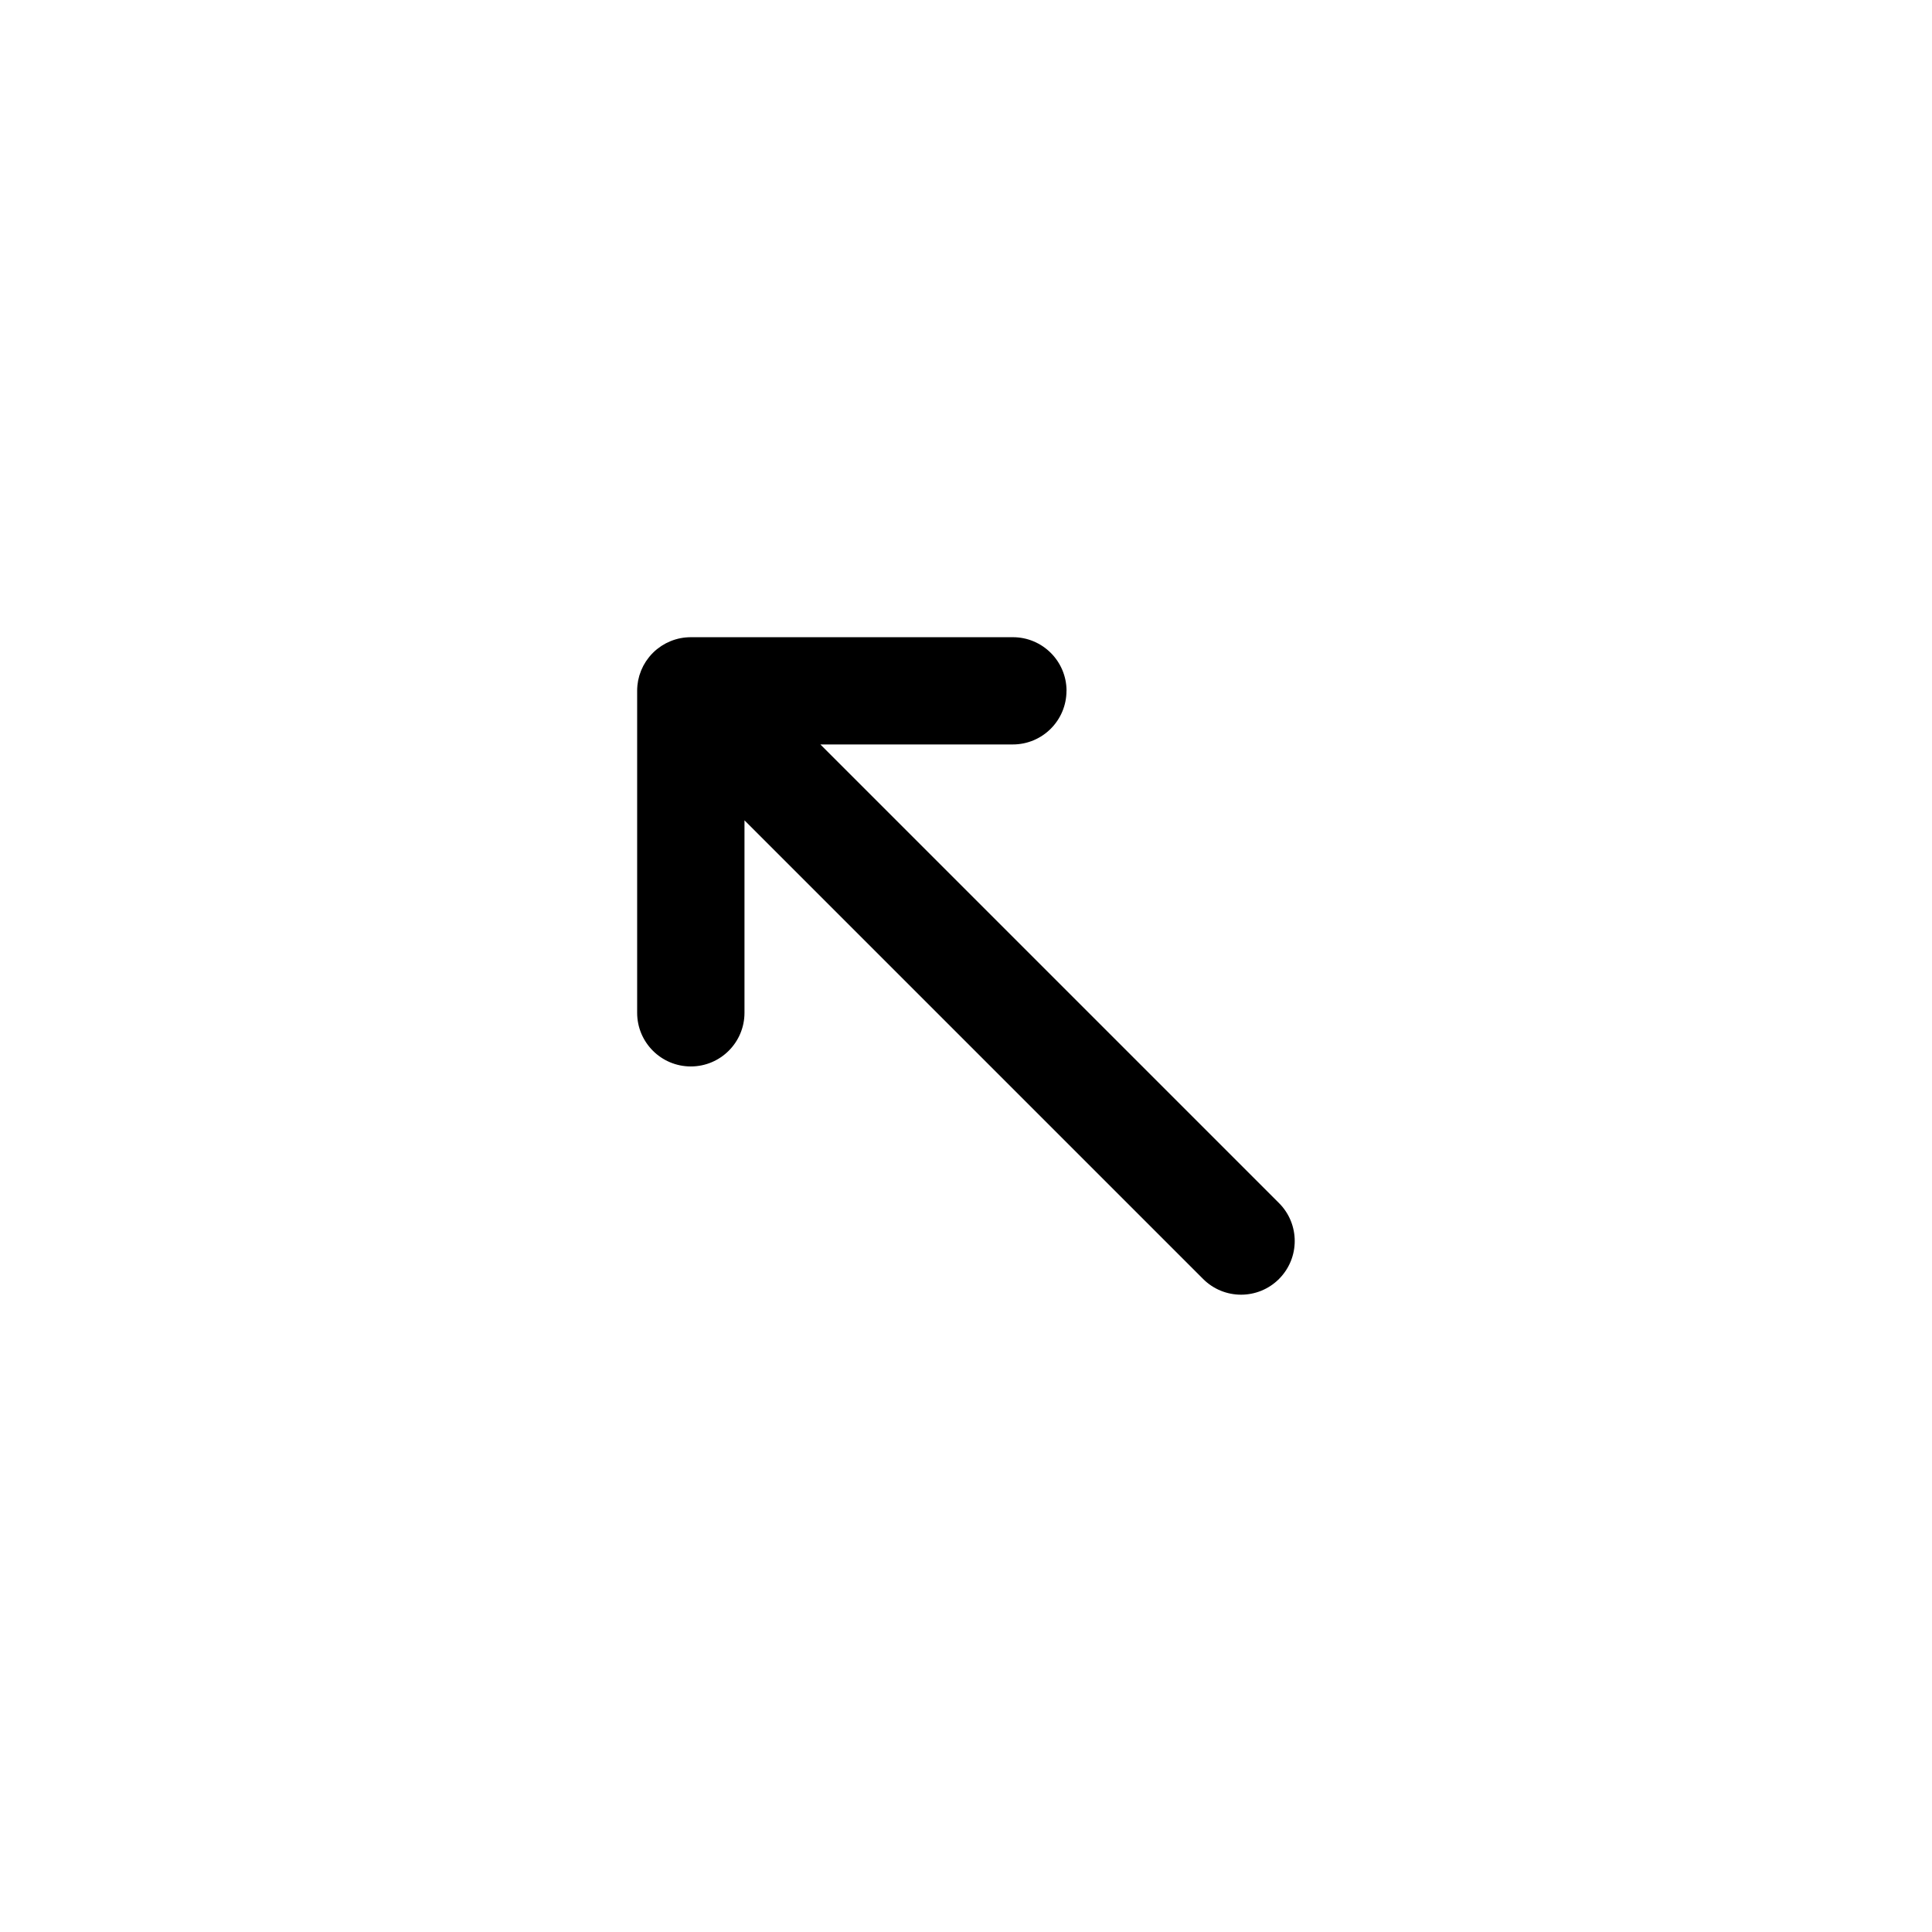 <?xml version="1.0" encoding="UTF-8"?>
<svg id="icon" xmlns="http://www.w3.org/2000/svg" viewBox="0 0 864 864">
  <g id="Layer_1_copy" data-name="Layer 1 copy">
    <path d="M476.96,308.96c0-13.25-10.75-24-24-24h-144c-.75,0-1.5.04-2.23.11-.03,0-.07,0-.1,0-.74.07-1.46.18-2.18.31-.04,0-.08.01-.12.02-.72.14-1.42.31-2.11.52-.05.02-.1.03-.16.04-.68.2-1.35.44-2.01.7-.07.03-.15.06-.22.09-.64.26-1.27.56-1.88.87-.09.05-.18.09-.26.13-.61.33-1.2.68-1.78,1.05-.08.05-.17.11-.25.16-.6.4-1.18.83-1.75,1.28-.05.04-.1.08-.16.12-.62.5-1.21,1.04-1.77,1.6,0,0,0,0,0,0s0,0,0,0c-.56.56-1.1,1.15-1.6,1.77-.04.05-.08.11-.13.16-.45.56-.88,1.14-1.28,1.74-.06.08-.11.17-.17.26-.37.58-.72,1.17-1.05,1.77-.05.09-.09.18-.14.28-.31.61-.6,1.23-.87,1.87-.03.08-.06.16-.09.23-.26.65-.49,1.31-.7,1.99-.02.06-.03.12-.05.17-.2.69-.37,1.38-.51,2.09,0,.05-.02.09-.03.14-.13.71-.24,1.43-.31,2.16,0,.04,0,.08,0,.12-.07.73-.11,1.47-.11,2.21v144c0,13.25,10.75,24,24,24s24-10.75,24-24v-86.06l205.1,205.1c4.69,4.69,10.83,7.03,16.97,7.03s12.29-2.34,16.97-7.03,7.03-10.83,7.03-16.97-2.34-12.28-7.03-16.97l-205.1-205.1h86.06c13.25,0,24-10.75,24-24Z" style="stroke-width: 0px;"/>
  </g>
</svg>